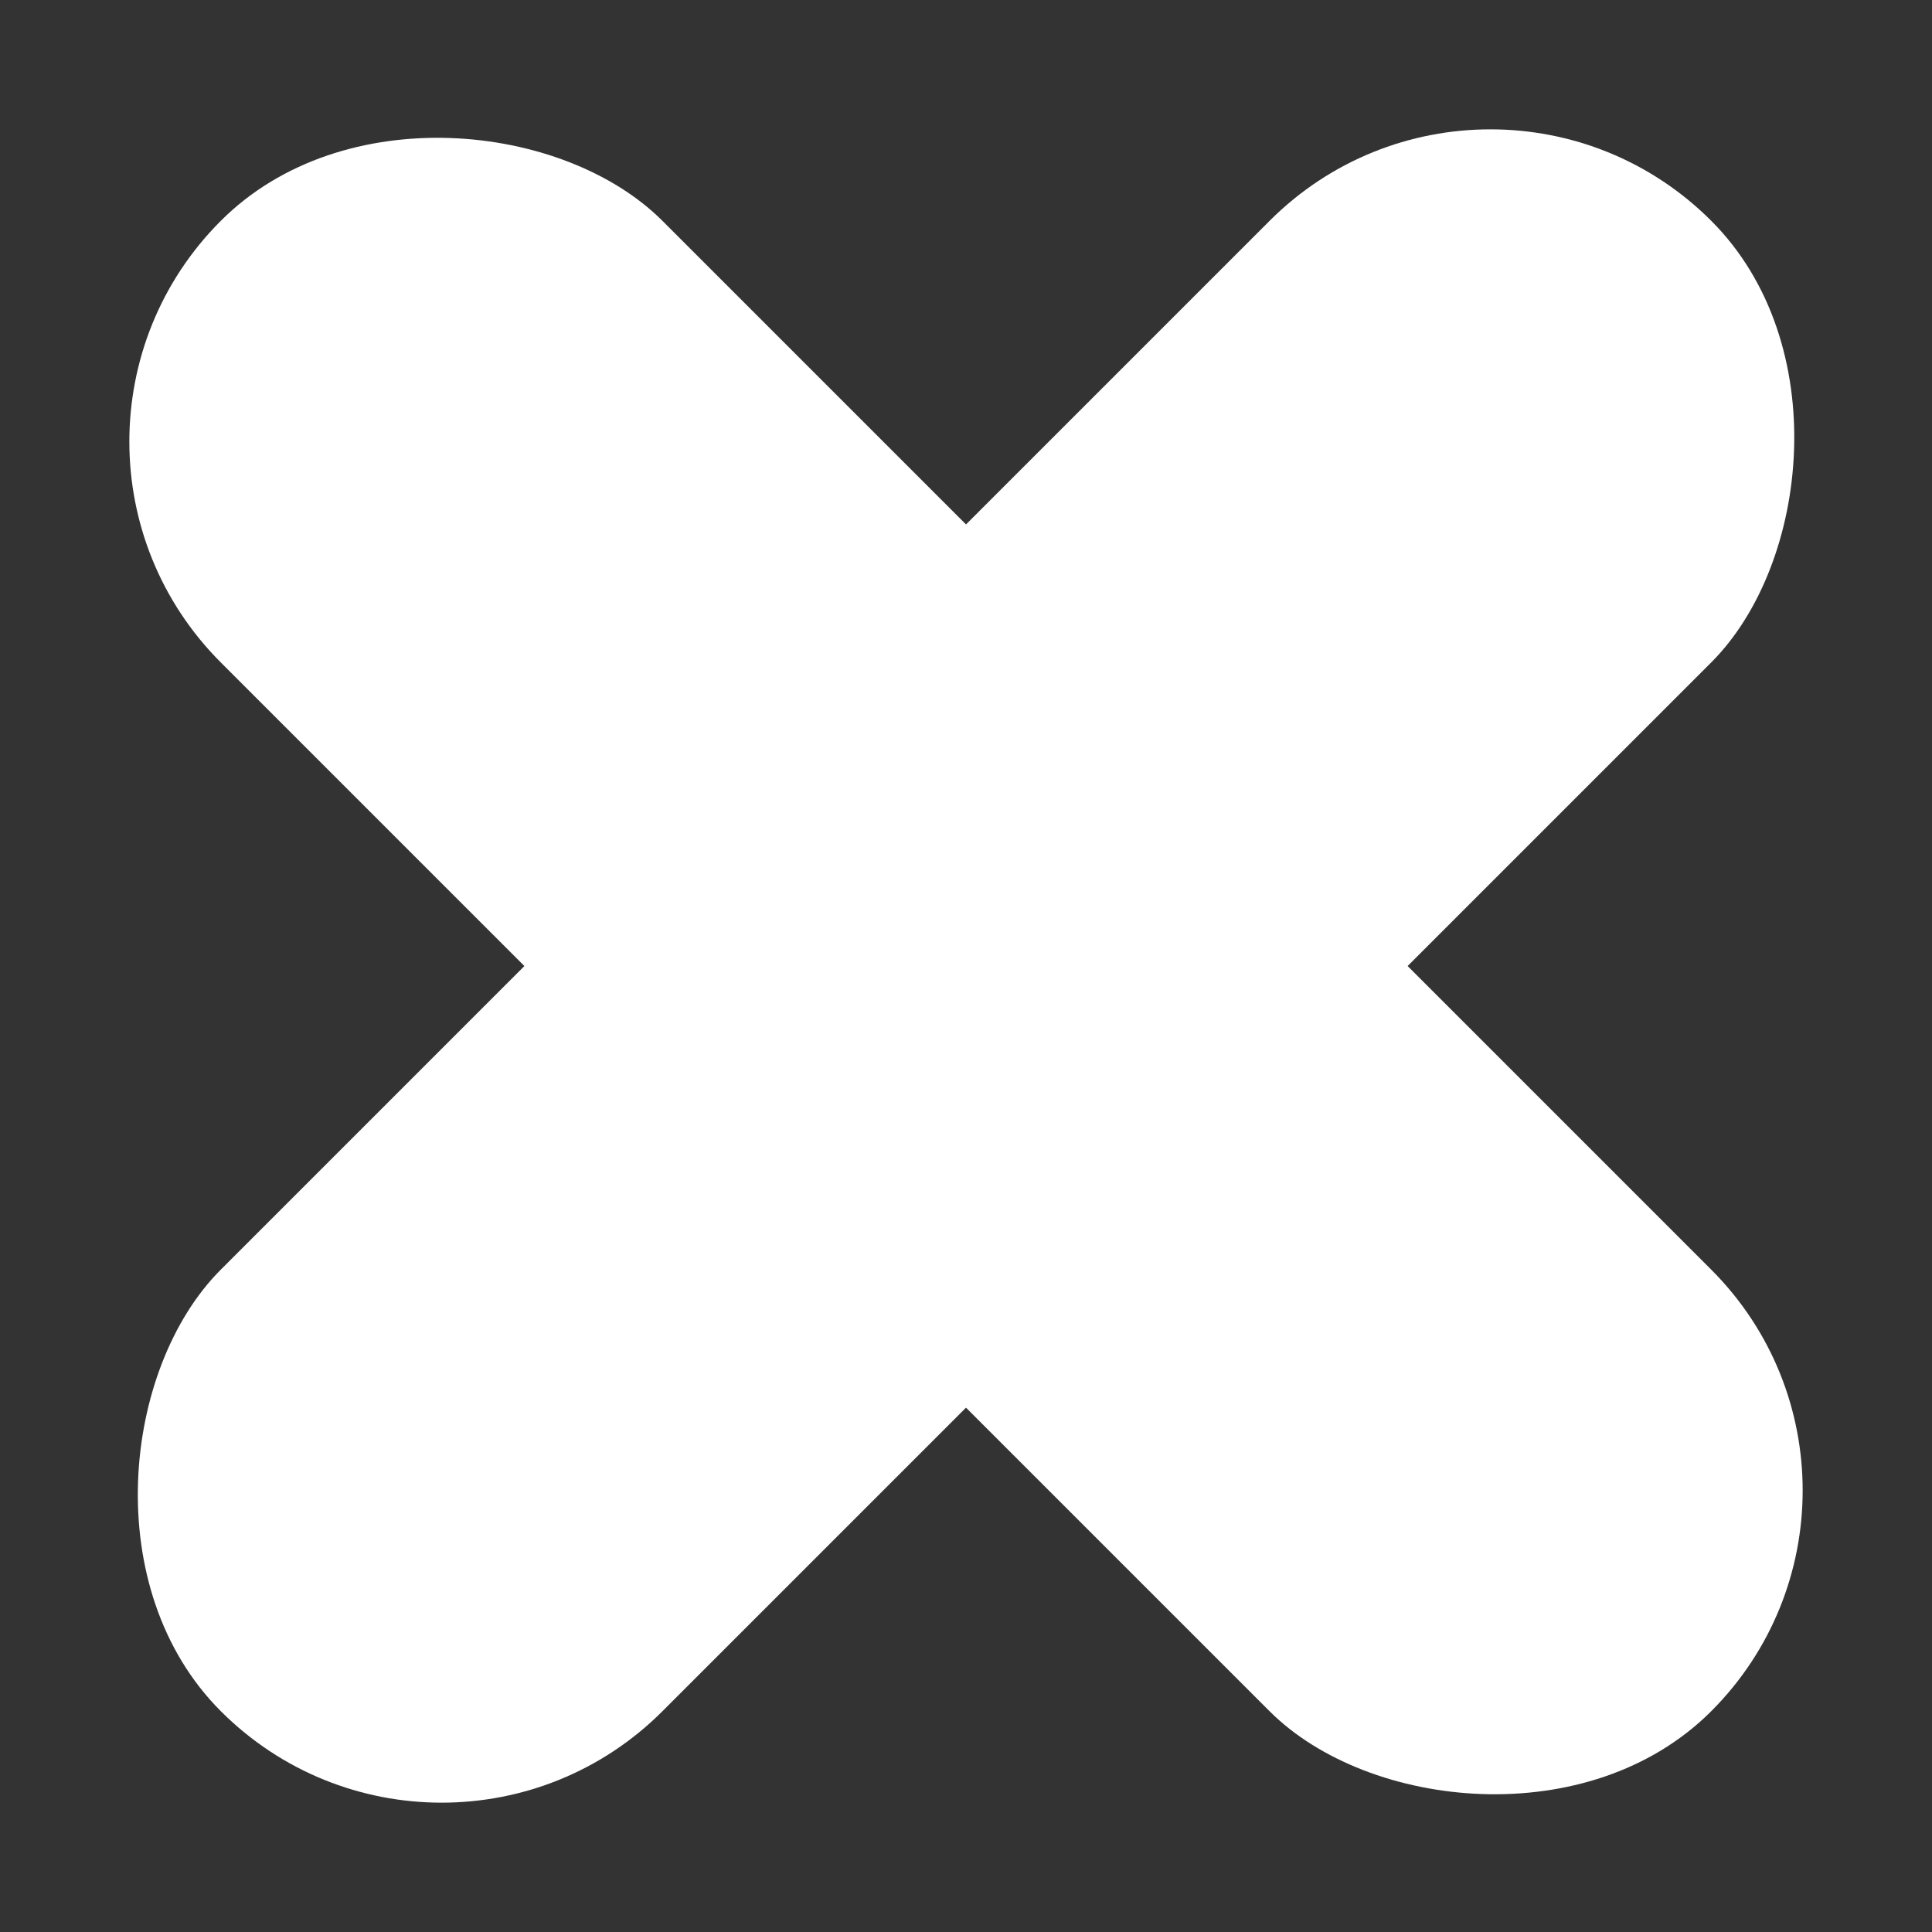 <svg width="27" height="27" viewBox="0 0 27 27" fill="none" xmlns="http://www.w3.org/2000/svg">
<rect x="0" y="0" width="27" height="27" fill="#333333" stroke="none"/>
<rect y="6.172" width="8.728" height="29.456" rx="4.364" transform="rotate(-45 0 6.172)" fill="white"/>
<rect x="20.829" width="8.728" height="29.456" rx="4.364" transform="rotate(45 20.829 0)" fill="white"/>
</svg>
